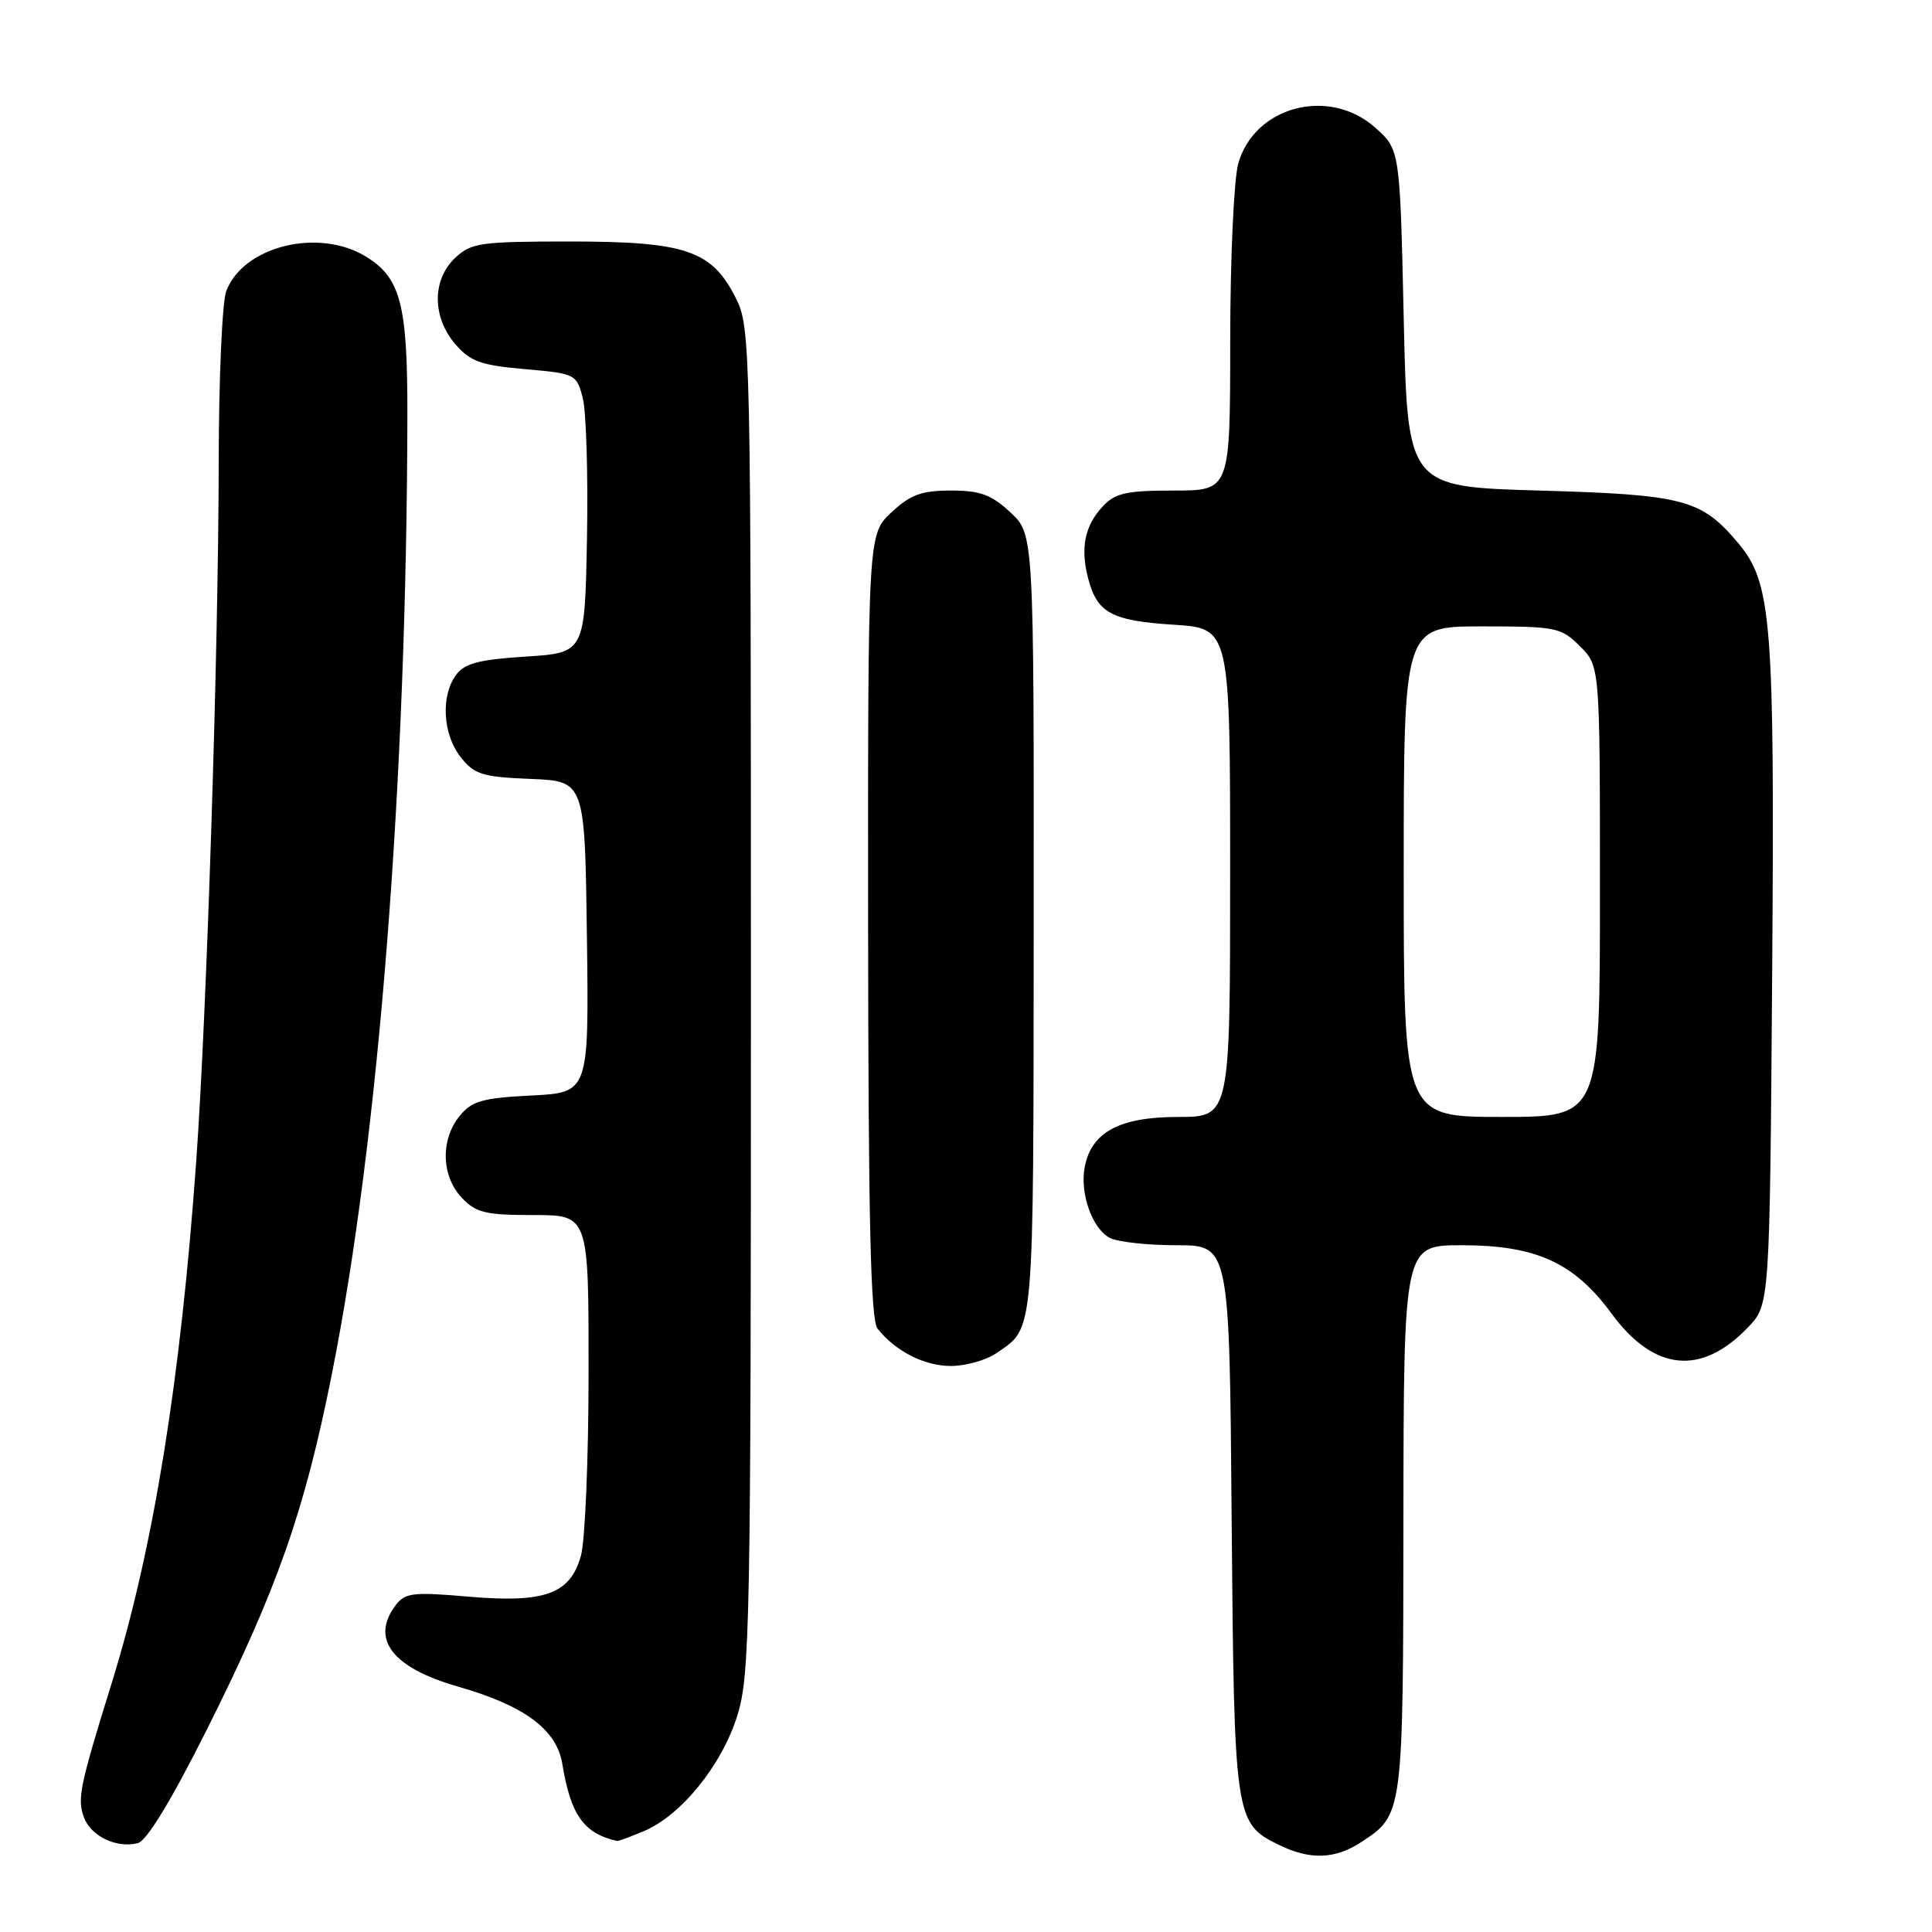 <?xml version="1.0" encoding="UTF-8" standalone="no"?>
<!DOCTYPE svg PUBLIC "-//W3C//DTD SVG 1.1//EN" "http://www.w3.org/Graphics/SVG/1.1/DTD/svg11.dtd" >
<svg xmlns="http://www.w3.org/2000/svg" xmlns:xlink="http://www.w3.org/1999/xlink" version="1.1" viewBox="0 0 256 256">
 <g >
 <path fill="currentColor"
d=" M 180.43 244.05 C 185.93 240.43 185.93 240.45 185.96 201.25 C 186.00 165.00 186.00 165.00 193.68 165.00 C 203.55 165.00 208.58 167.30 213.55 174.07 C 219.16 181.71 225.43 182.34 231.61 175.89 C 234.50 172.87 234.50 172.87 234.82 129.19 C 235.16 82.13 234.77 77.26 230.31 71.95 C 225.43 66.15 223.13 65.55 204.00 65.00 C 186.50 64.50 186.50 64.50 186.00 42.17 C 185.50 19.83 185.50 19.83 182.23 16.92 C 176.12 11.46 166.18 14.08 164.07 21.70 C 163.49 23.79 163.01 34.39 163.01 45.25 C 163.00 65.00 163.00 65.00 155.54 65.00 C 149.27 65.00 147.77 65.33 146.14 67.08 C 143.73 69.66 143.13 72.58 144.18 76.62 C 145.38 81.23 147.27 82.25 155.54 82.78 C 163.00 83.26 163.00 83.26 163.00 115.63 C 163.00 148.00 163.00 148.00 156.13 148.00 C 148.35 148.00 144.62 150.00 143.73 154.64 C 143.07 158.11 144.71 162.78 147.04 164.02 C 148.05 164.56 152.03 165.00 155.89 165.00 C 162.91 165.00 162.91 165.00 163.20 201.25 C 163.53 240.91 163.62 241.58 169.38 244.42 C 173.58 246.49 176.91 246.38 180.43 244.05 Z  M 27.45 229.10 C 36.74 210.55 40.36 200.24 43.98 182.04 C 50.19 150.88 53.90 103.62 53.98 54.90 C 54.00 40.36 53.08 36.83 48.54 34.03 C 42.26 30.14 32.25 32.59 29.98 38.57 C 29.44 39.98 28.99 50.21 28.98 61.32 C 28.95 86.06 27.40 134.42 25.99 154.00 C 23.92 182.97 20.32 205.21 14.84 222.89 C 10.54 236.75 10.21 238.34 11.13 240.82 C 12.05 243.32 15.48 244.95 18.27 244.22 C 19.46 243.91 22.73 238.52 27.45 229.10 Z  M 85.28 242.65 C 90.25 240.58 95.68 233.86 97.71 227.29 C 99.37 221.91 99.50 215.20 99.50 132.50 C 99.50 45.50 99.46 43.41 97.50 39.50 C 94.34 33.19 90.88 32.00 75.56 32.00 C 63.66 32.00 62.44 32.17 60.31 34.17 C 57.24 37.06 57.25 42.02 60.33 45.60 C 62.31 47.90 63.70 48.40 69.52 48.91 C 76.24 49.49 76.40 49.57 77.22 52.74 C 77.68 54.52 77.93 62.85 77.78 71.24 C 77.50 86.50 77.50 86.50 69.67 87.00 C 63.43 87.40 61.54 87.90 60.42 89.44 C 58.38 92.23 58.67 97.31 61.04 100.32 C 62.85 102.62 63.90 102.95 70.29 103.21 C 77.50 103.50 77.50 103.50 77.77 124.14 C 78.04 144.78 78.04 144.78 70.41 145.16 C 63.88 145.49 62.51 145.89 60.89 147.89 C 58.35 151.02 58.48 155.82 61.17 158.69 C 63.06 160.70 64.31 161.00 70.67 161.00 C 78.00 161.00 78.00 161.00 77.99 181.75 C 77.99 193.16 77.53 204.14 76.98 206.13 C 75.56 211.24 72.20 212.45 61.90 211.55 C 54.76 210.93 53.67 211.06 52.45 212.67 C 49.04 217.16 51.95 220.98 60.65 223.47 C 69.48 225.99 73.77 229.17 74.51 233.73 C 75.62 240.51 77.35 242.94 81.78 243.94 C 81.94 243.97 83.51 243.39 85.28 242.65 Z  M 132.03 179.30 C 137.10 175.80 136.93 177.73 136.97 122.65 C 137.00 70.80 137.00 70.80 133.89 67.90 C 131.36 65.54 129.90 65.00 126.00 65.00 C 122.10 65.00 120.64 65.54 118.11 67.90 C 115.00 70.80 115.00 70.80 115.03 122.65 C 115.06 161.85 115.36 174.88 116.28 176.05 C 118.64 179.04 122.48 181.00 126.00 181.00 C 127.96 181.00 130.67 180.23 132.03 179.30 Z  M 186.00 115.50 C 186.00 83.00 186.00 83.00 196.36 83.00 C 206.23 83.00 206.85 83.13 209.36 85.64 C 212.00 88.27 212.00 88.27 212.00 118.14 C 212.00 148.00 212.00 148.00 199.00 148.00 C 186.00 148.00 186.00 148.00 186.00 115.50 Z "/>
</g>
</svg>